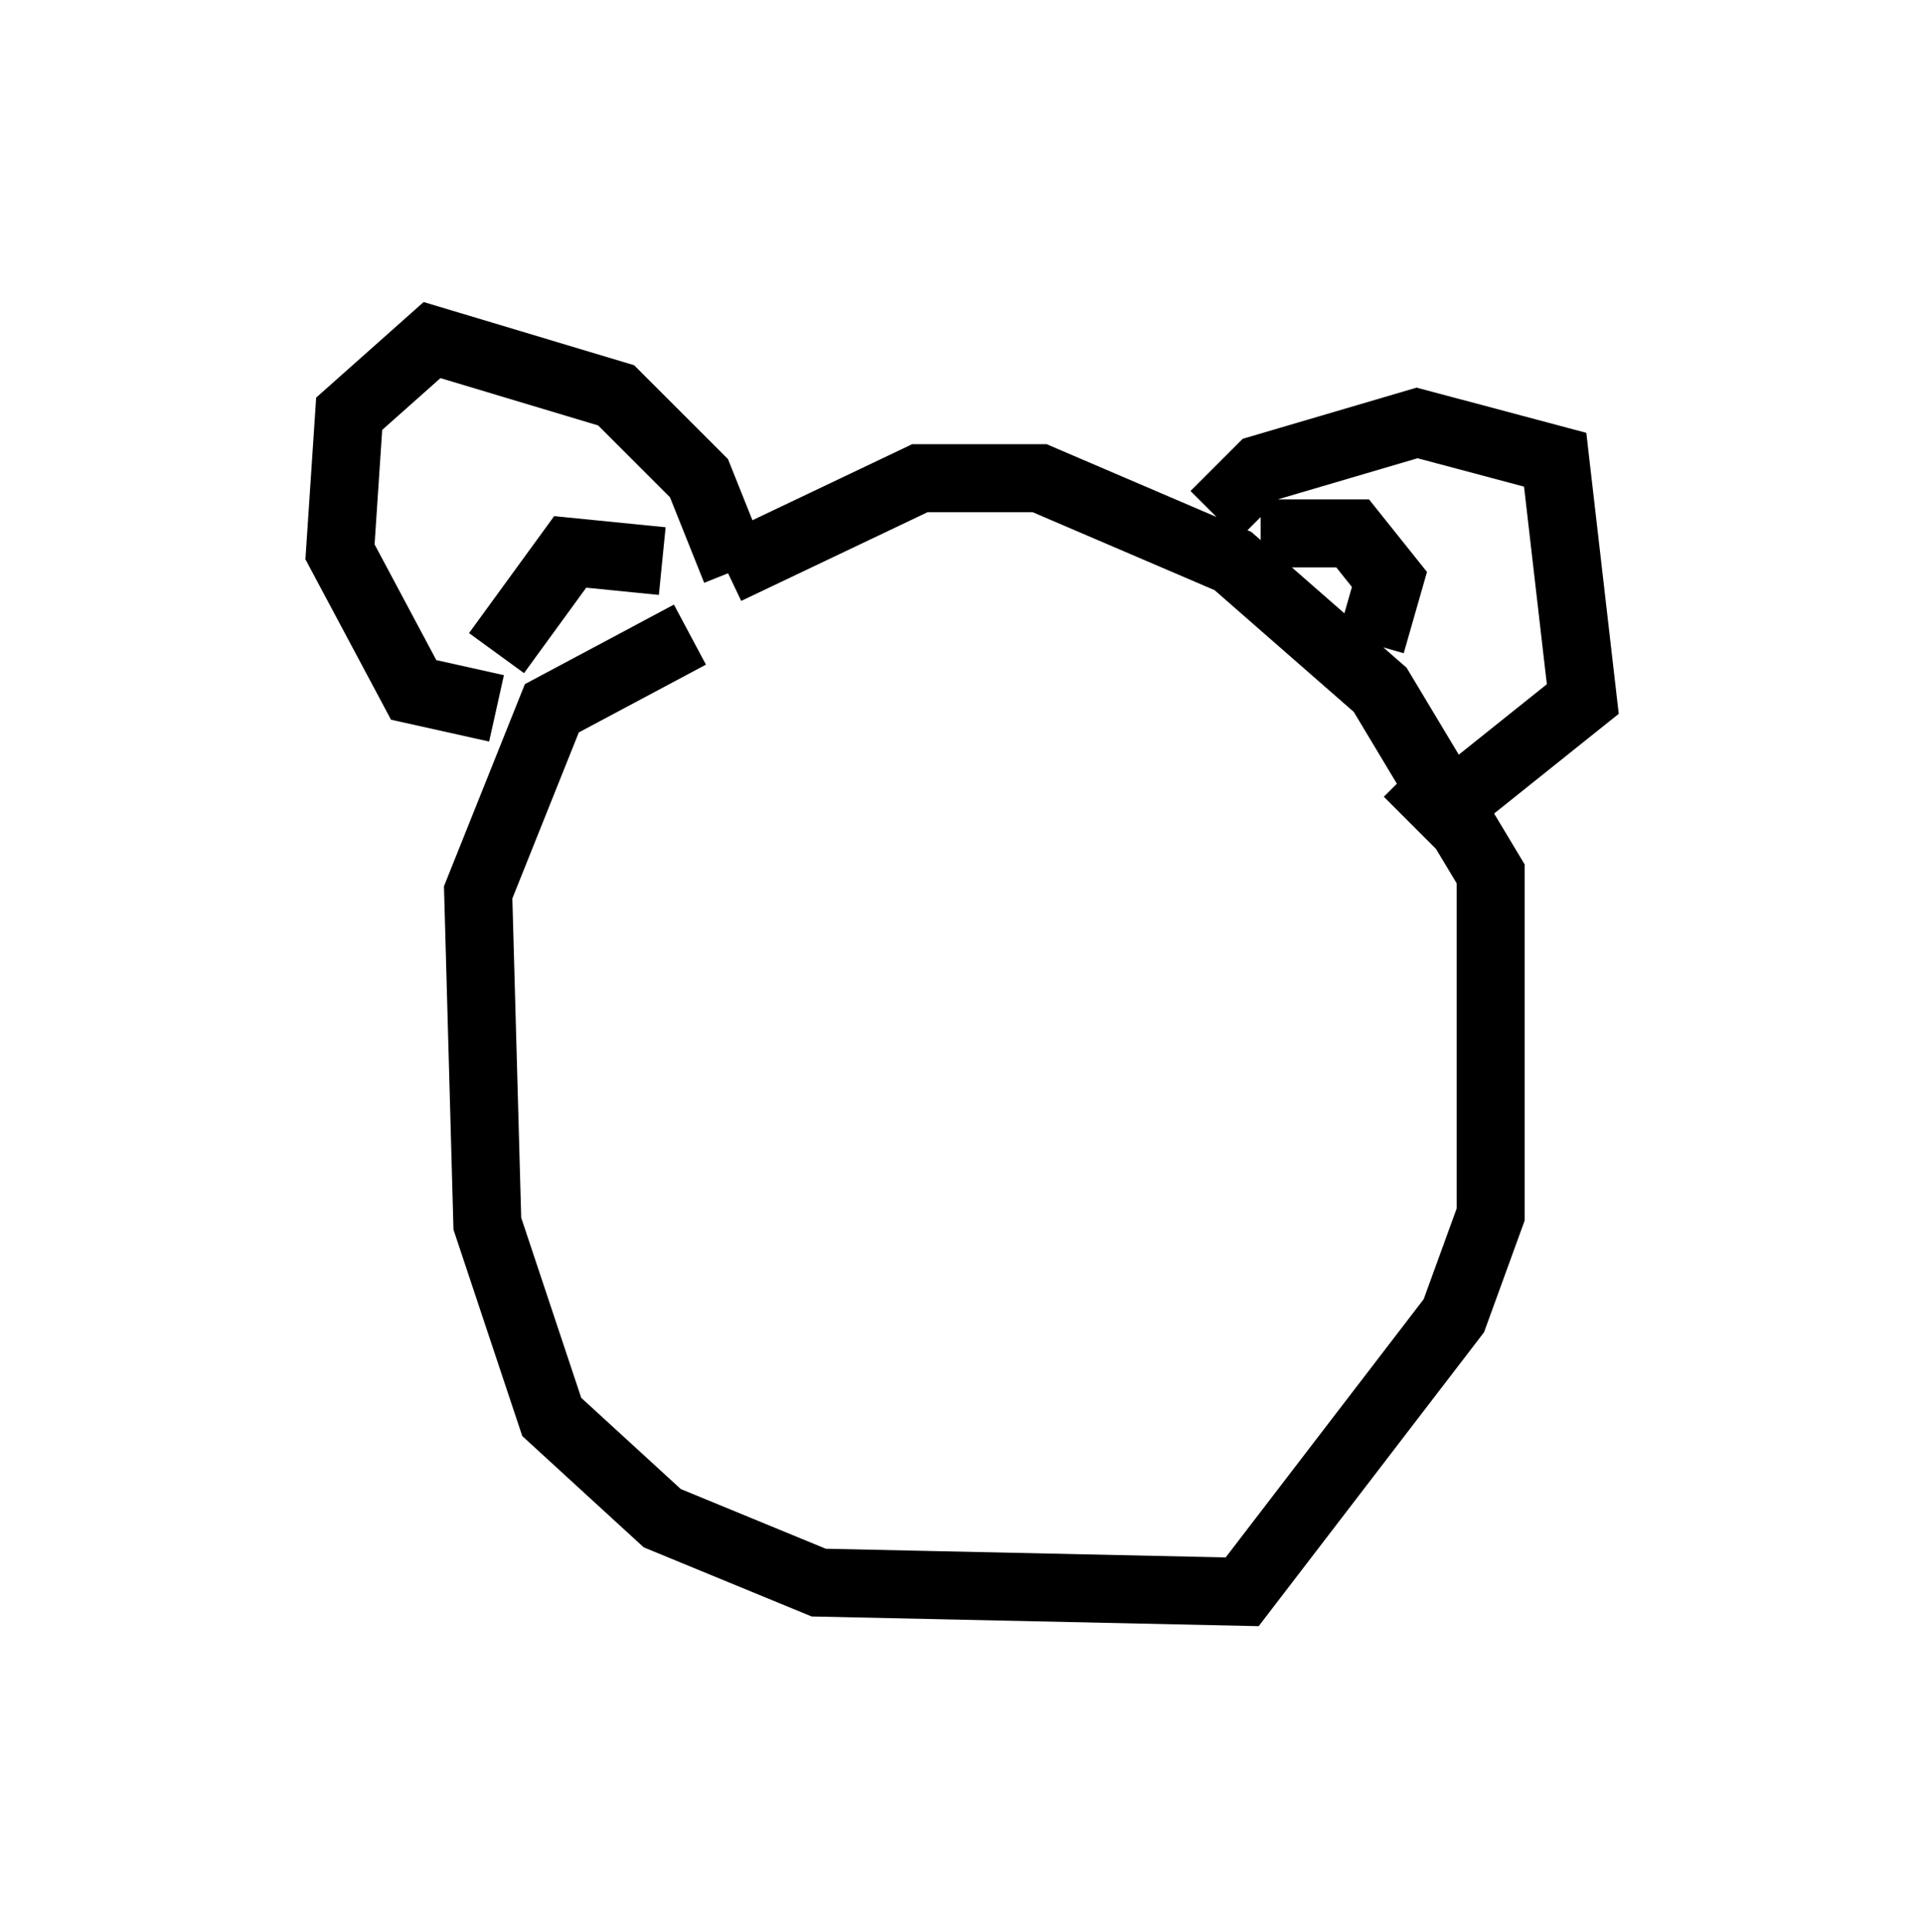 <?xml version="1.0" encoding="utf-8" ?>
<svg baseProfile="full" height="28.403" version="1.1" width="28.268" xmlns="http://www.w3.org/2000/svg" xmlns:ev="http://www.w3.org/2001/xml-events" xmlns:xlink="http://www.w3.org/1999/xlink"><defs /><rect fill="white" height="28.403" width="28.268" x="0" y="0" /><path d="M11.495, 9.195 m-1.353, 0.135 l-2.03, 1.083 -1.083, 2.706 l0.135, 4.871 0.947, 2.842 l1.624, 1.488 2.3, 0.947 l6.225, 0.135 3.112, -4.059 l0.541, -1.488 0.0, -5.007 l-1.624, -2.706 -2.165, -1.894 l-2.842, -1.218 -1.759, 0.0 l-2.842, 1.353 m0.135, 0.0 l-0.541, -1.353 -1.218, -1.218 l-2.706, -0.812 -1.218, 1.083 l-0.135, 2.03 1.083, 2.03 l1.218, 0.271 m2.436, -2.165 l-1.353, -0.135 -1.083, 1.488 m10.555, -2.03 l0.677, -0.677 2.3, -0.677 l2.03, 0.541 0.406, 3.518 l-2.03, 1.624 -0.541, -0.541 m-2.165, -3.518 l1.353, 0.0 0.541, 0.677 l-0.271, 0.947 m-6.089, 6.495 " fill="none" stroke="black" stroke-width="1" /></svg>